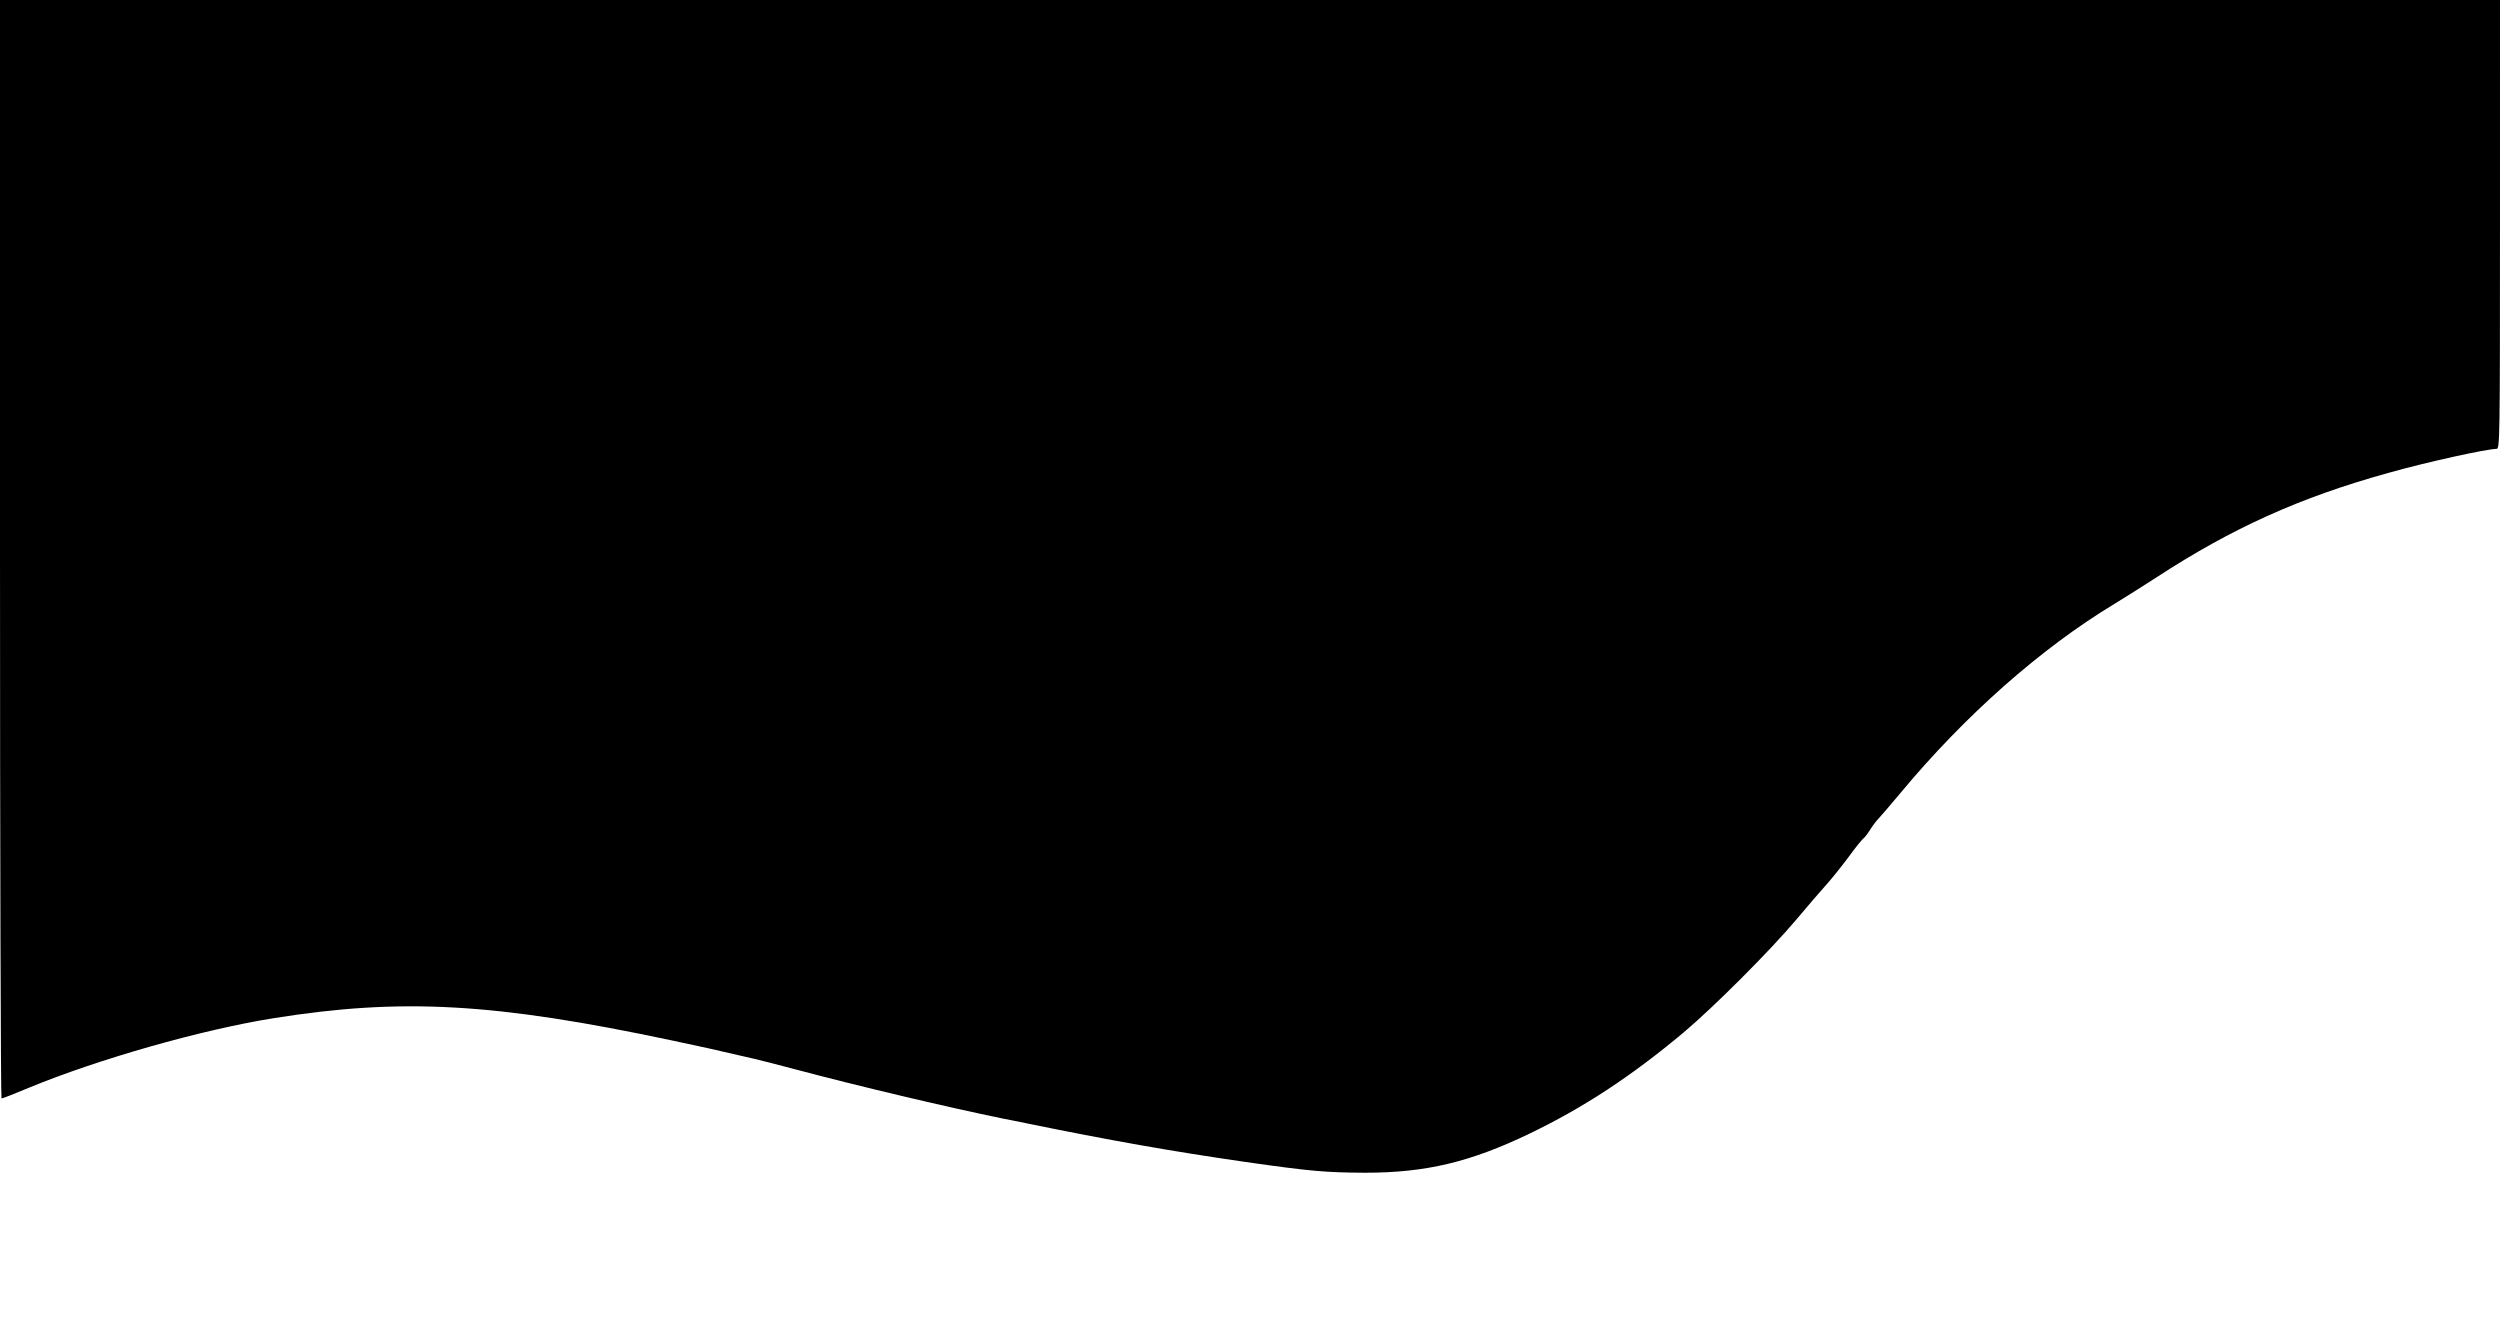 <svg version="1" xmlns="http://www.w3.org/2000/svg" width="1760" height="933.333" viewBox="0 0 1320 700"><path d="M0 290c0 159.5.4 290 .8 290 .5 0 6.9-2.5 14.3-5.6 36.5-15.1 91.2-30.7 129.4-36.8 67.6-10.8 116.7-8.1 210.5 11.8 15.1 3.2 21.2 4.5 43 9.6 4.1 1 13.8 3.4 21.5 5.5 34.2 9.1 80.7 20.1 110.5 26.2.8.1 6 1.2 11.5 2.3 44.9 9.2 77.3 14.9 116 20.5 34.3 4.9 42.4 5.6 63.3 5.7 32 0 55.5-5.6 86.7-20.6 28.5-13.7 53.8-30.3 81.5-53.5 16-13.5 45.4-42.9 59.5-59.6 6-7.2 13.2-15.5 15.9-18.5 2.7-3 8-9.6 11.8-14.7 3.7-5.1 7.3-9.5 7.9-9.8.5-.4 2.1-2.4 3.4-4.5 1.3-2.1 3.3-4.7 4.3-5.7s6.1-7 11.4-13.3c34.2-41.2 74.4-76.7 113.3-100.2 5-3 14.9-9.3 22.2-14 39.9-26 75.7-42.2 122.7-55.2 19.8-5.6 51.7-12.6 56.8-12.6 1.7 0 1.8-4.5 1.8-118.5V0H0v290z"/></svg>